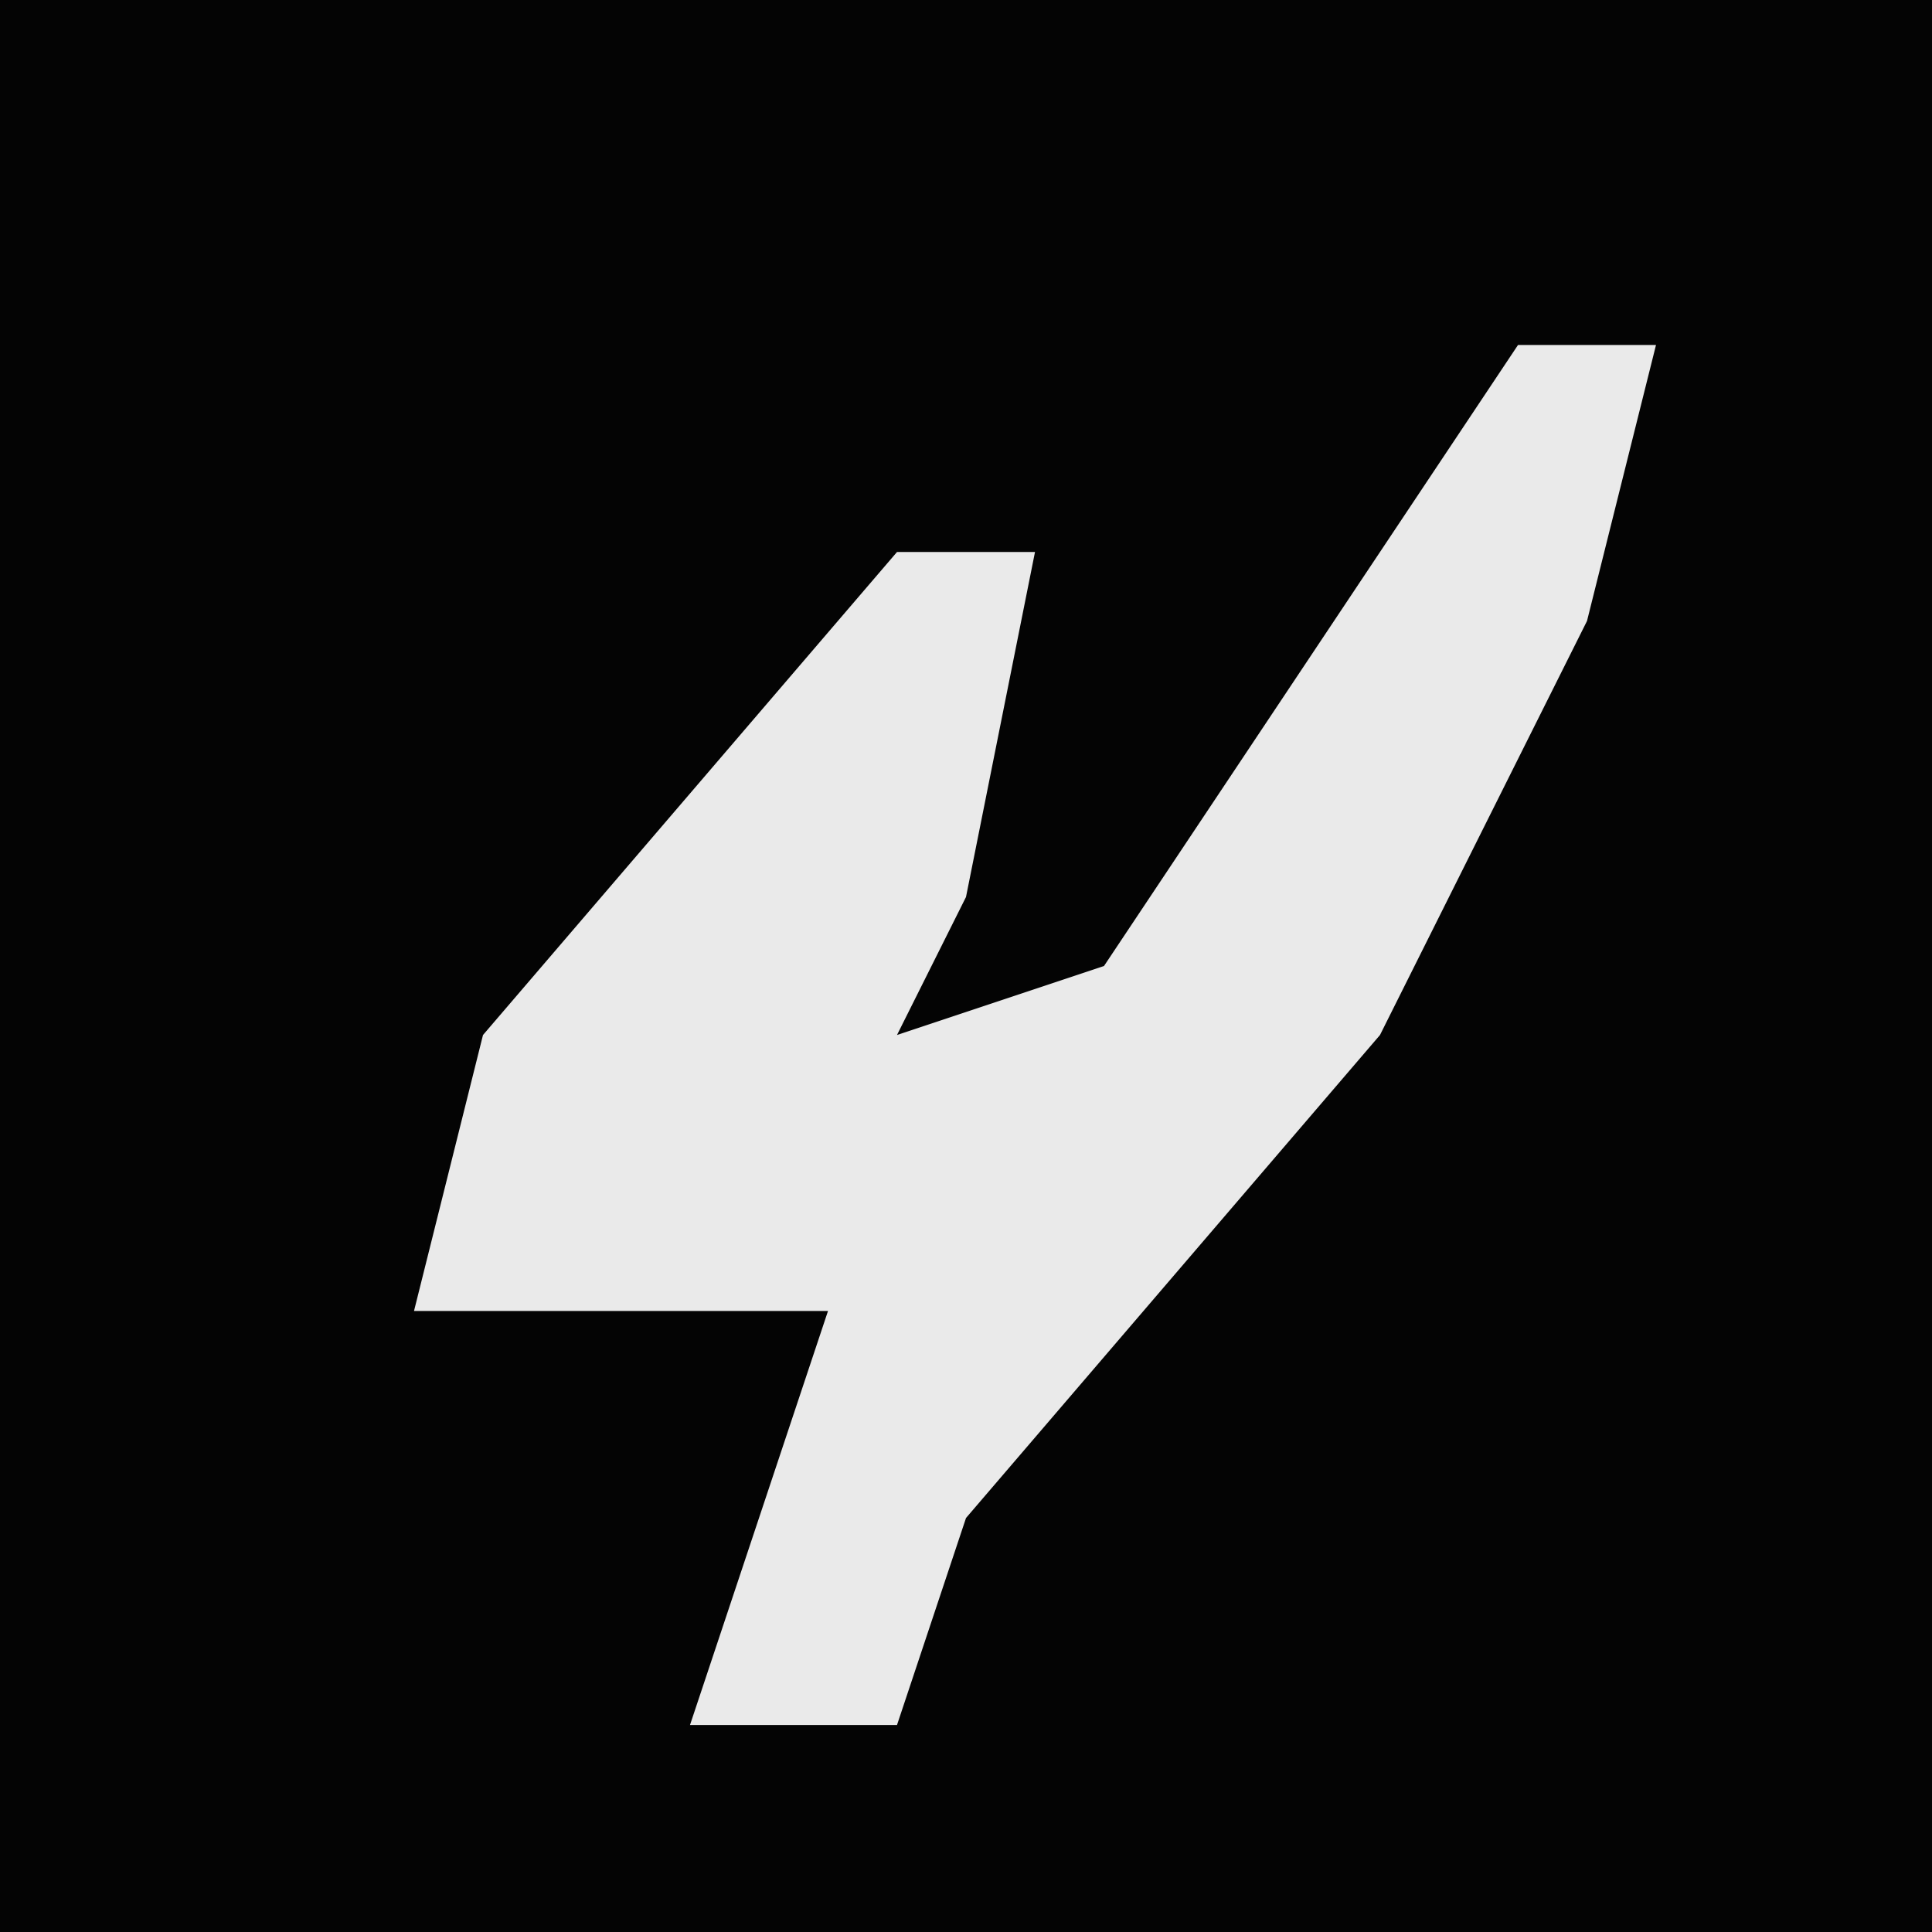 <?xml version="1.0" encoding="UTF-8"?>
<svg version="1.1" xmlns="http://www.w3.org/2000/svg" width="28" height="28">
<path d="M0,0 L28,0 L28,28 L0,28 Z " fill="#040404" transform="translate(0,0)"/>
<path d="M0,0 L2,0 L1,4 L-2,10 L-8,17 L-9,20 L-12,20 L-10,14 L-16,14 L-15,10 L-9,3 L-7,3 L-8,8 L-9,10 L-6,9 Z " fill="#EAEAEA" transform="translate(22,5)"/>
</svg>
